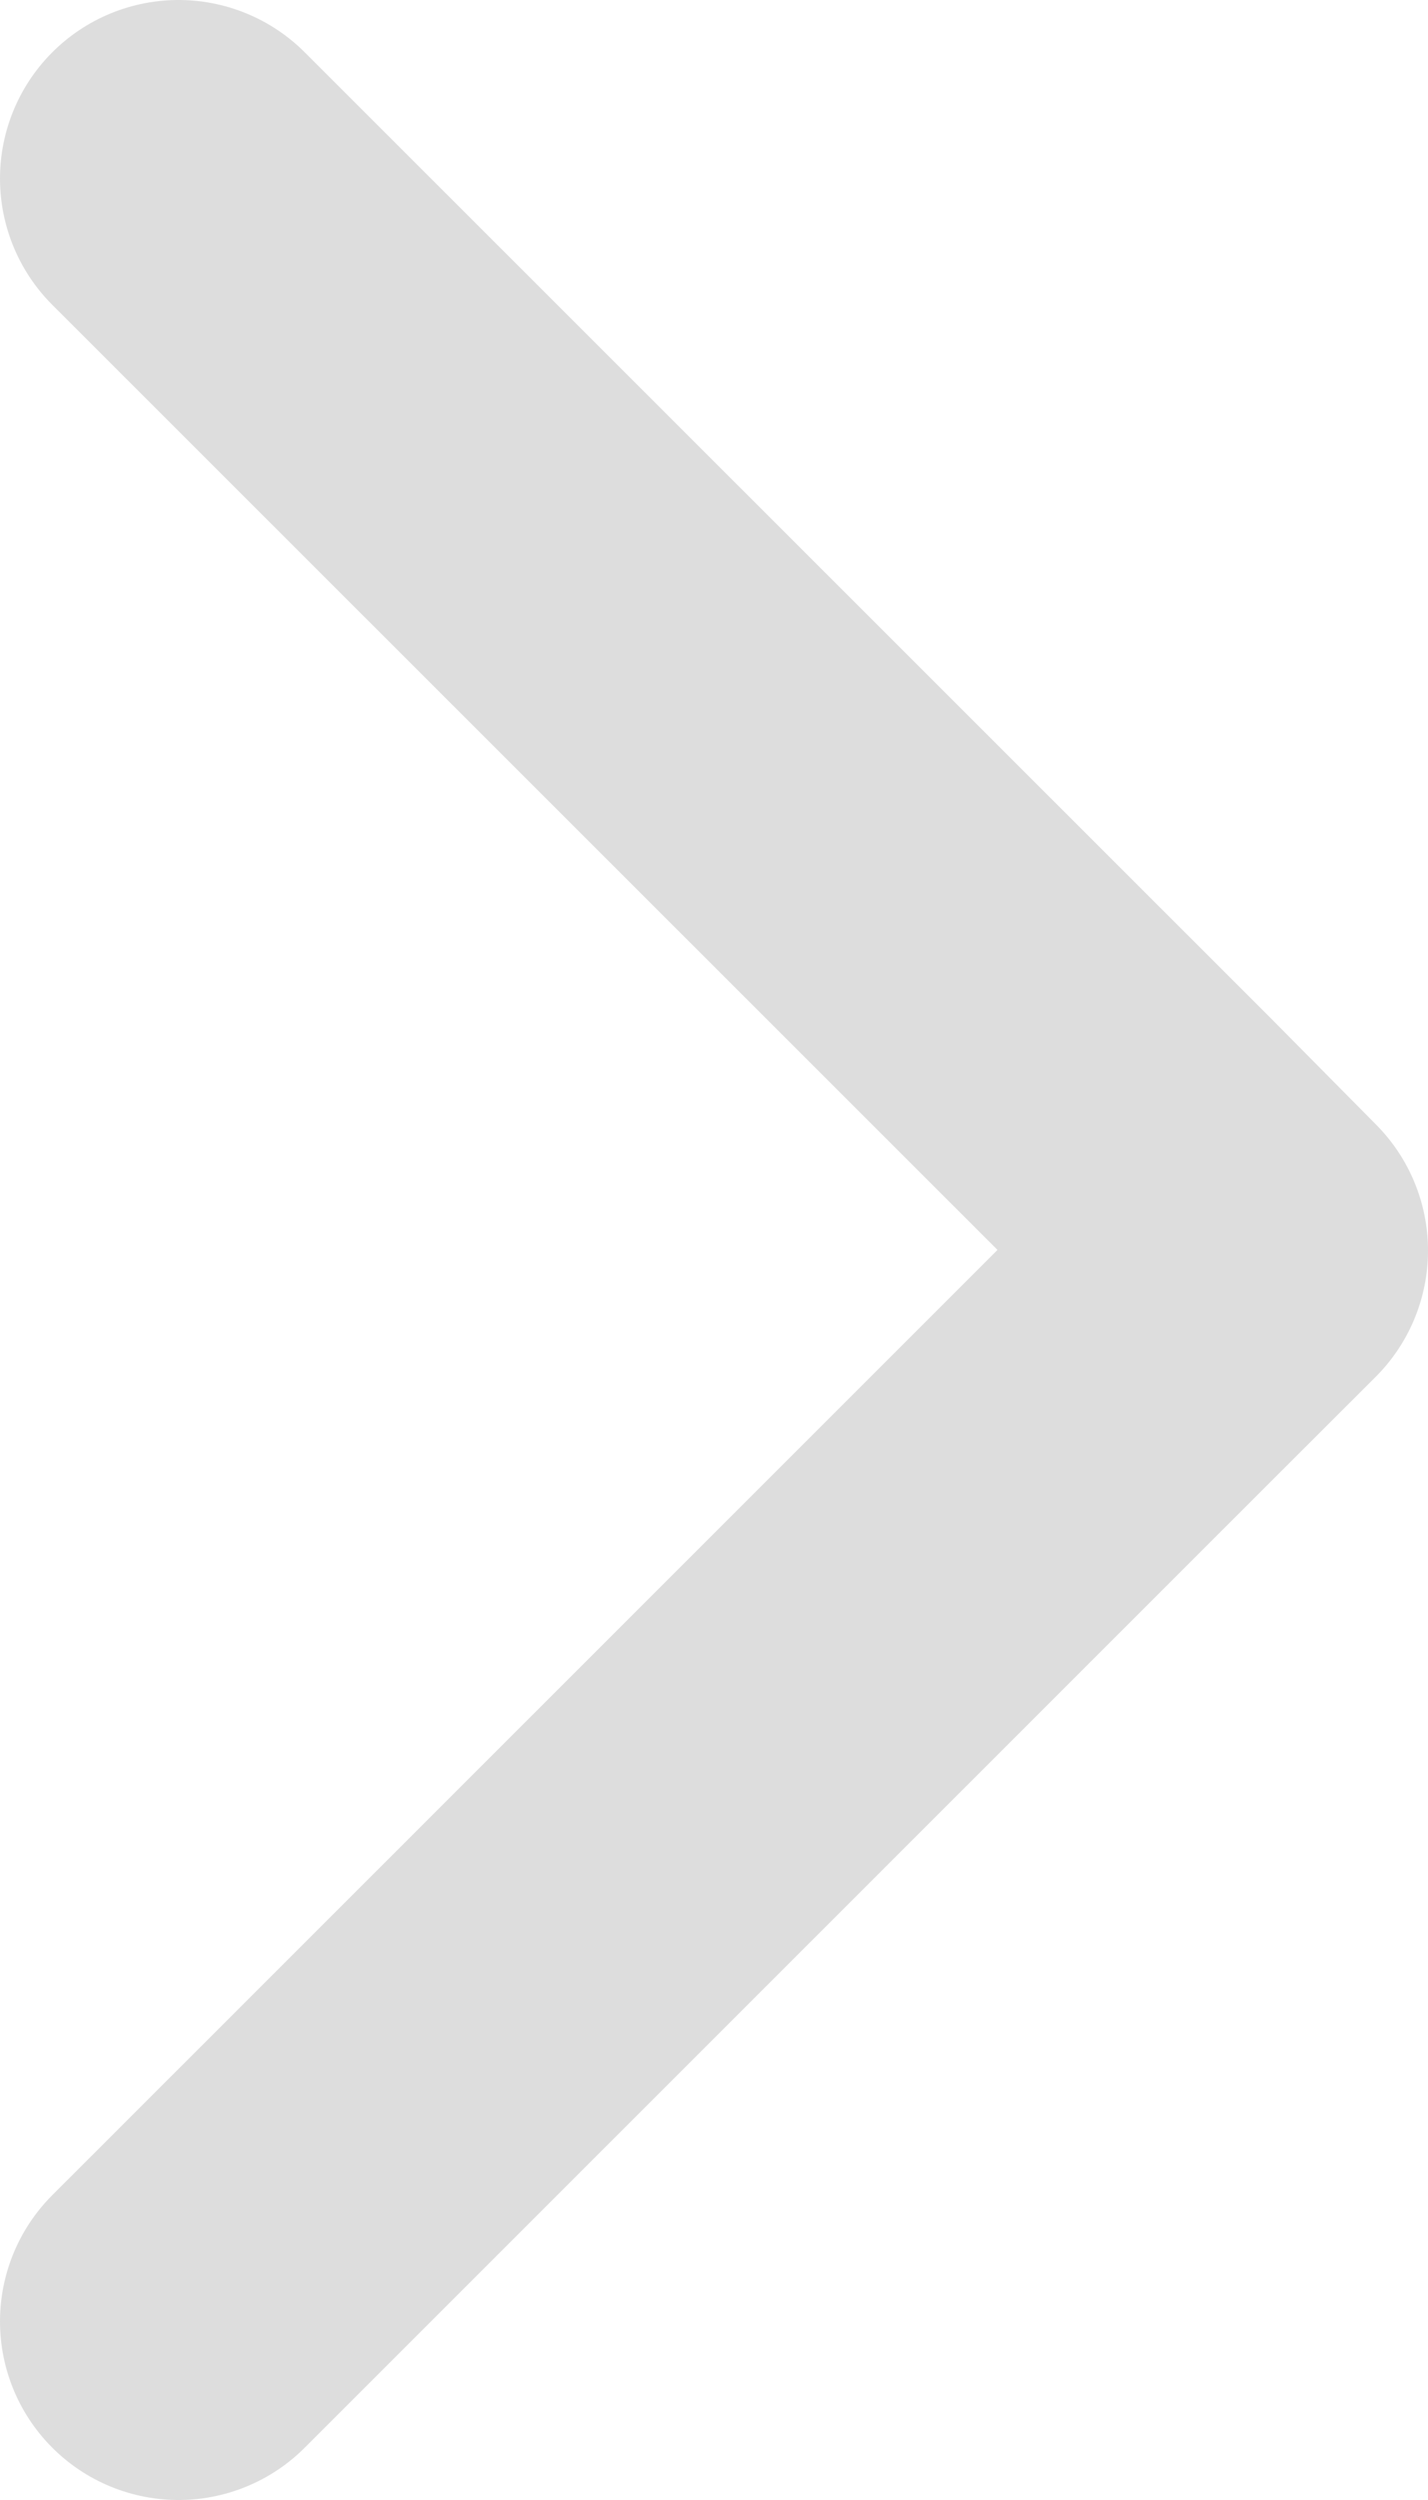 <svg width="8" height="14" viewBox="0 0 8 14" fill="none" xmlns="http://www.w3.org/2000/svg">
<path d="M1 13L6.414 7.588L7 7.003L6.414 6.411L1 1" stroke="#DDDDDD" stroke-width="2" stroke-miterlimit="10" stroke-linecap="round" stroke-linejoin="round"/>
</svg>
